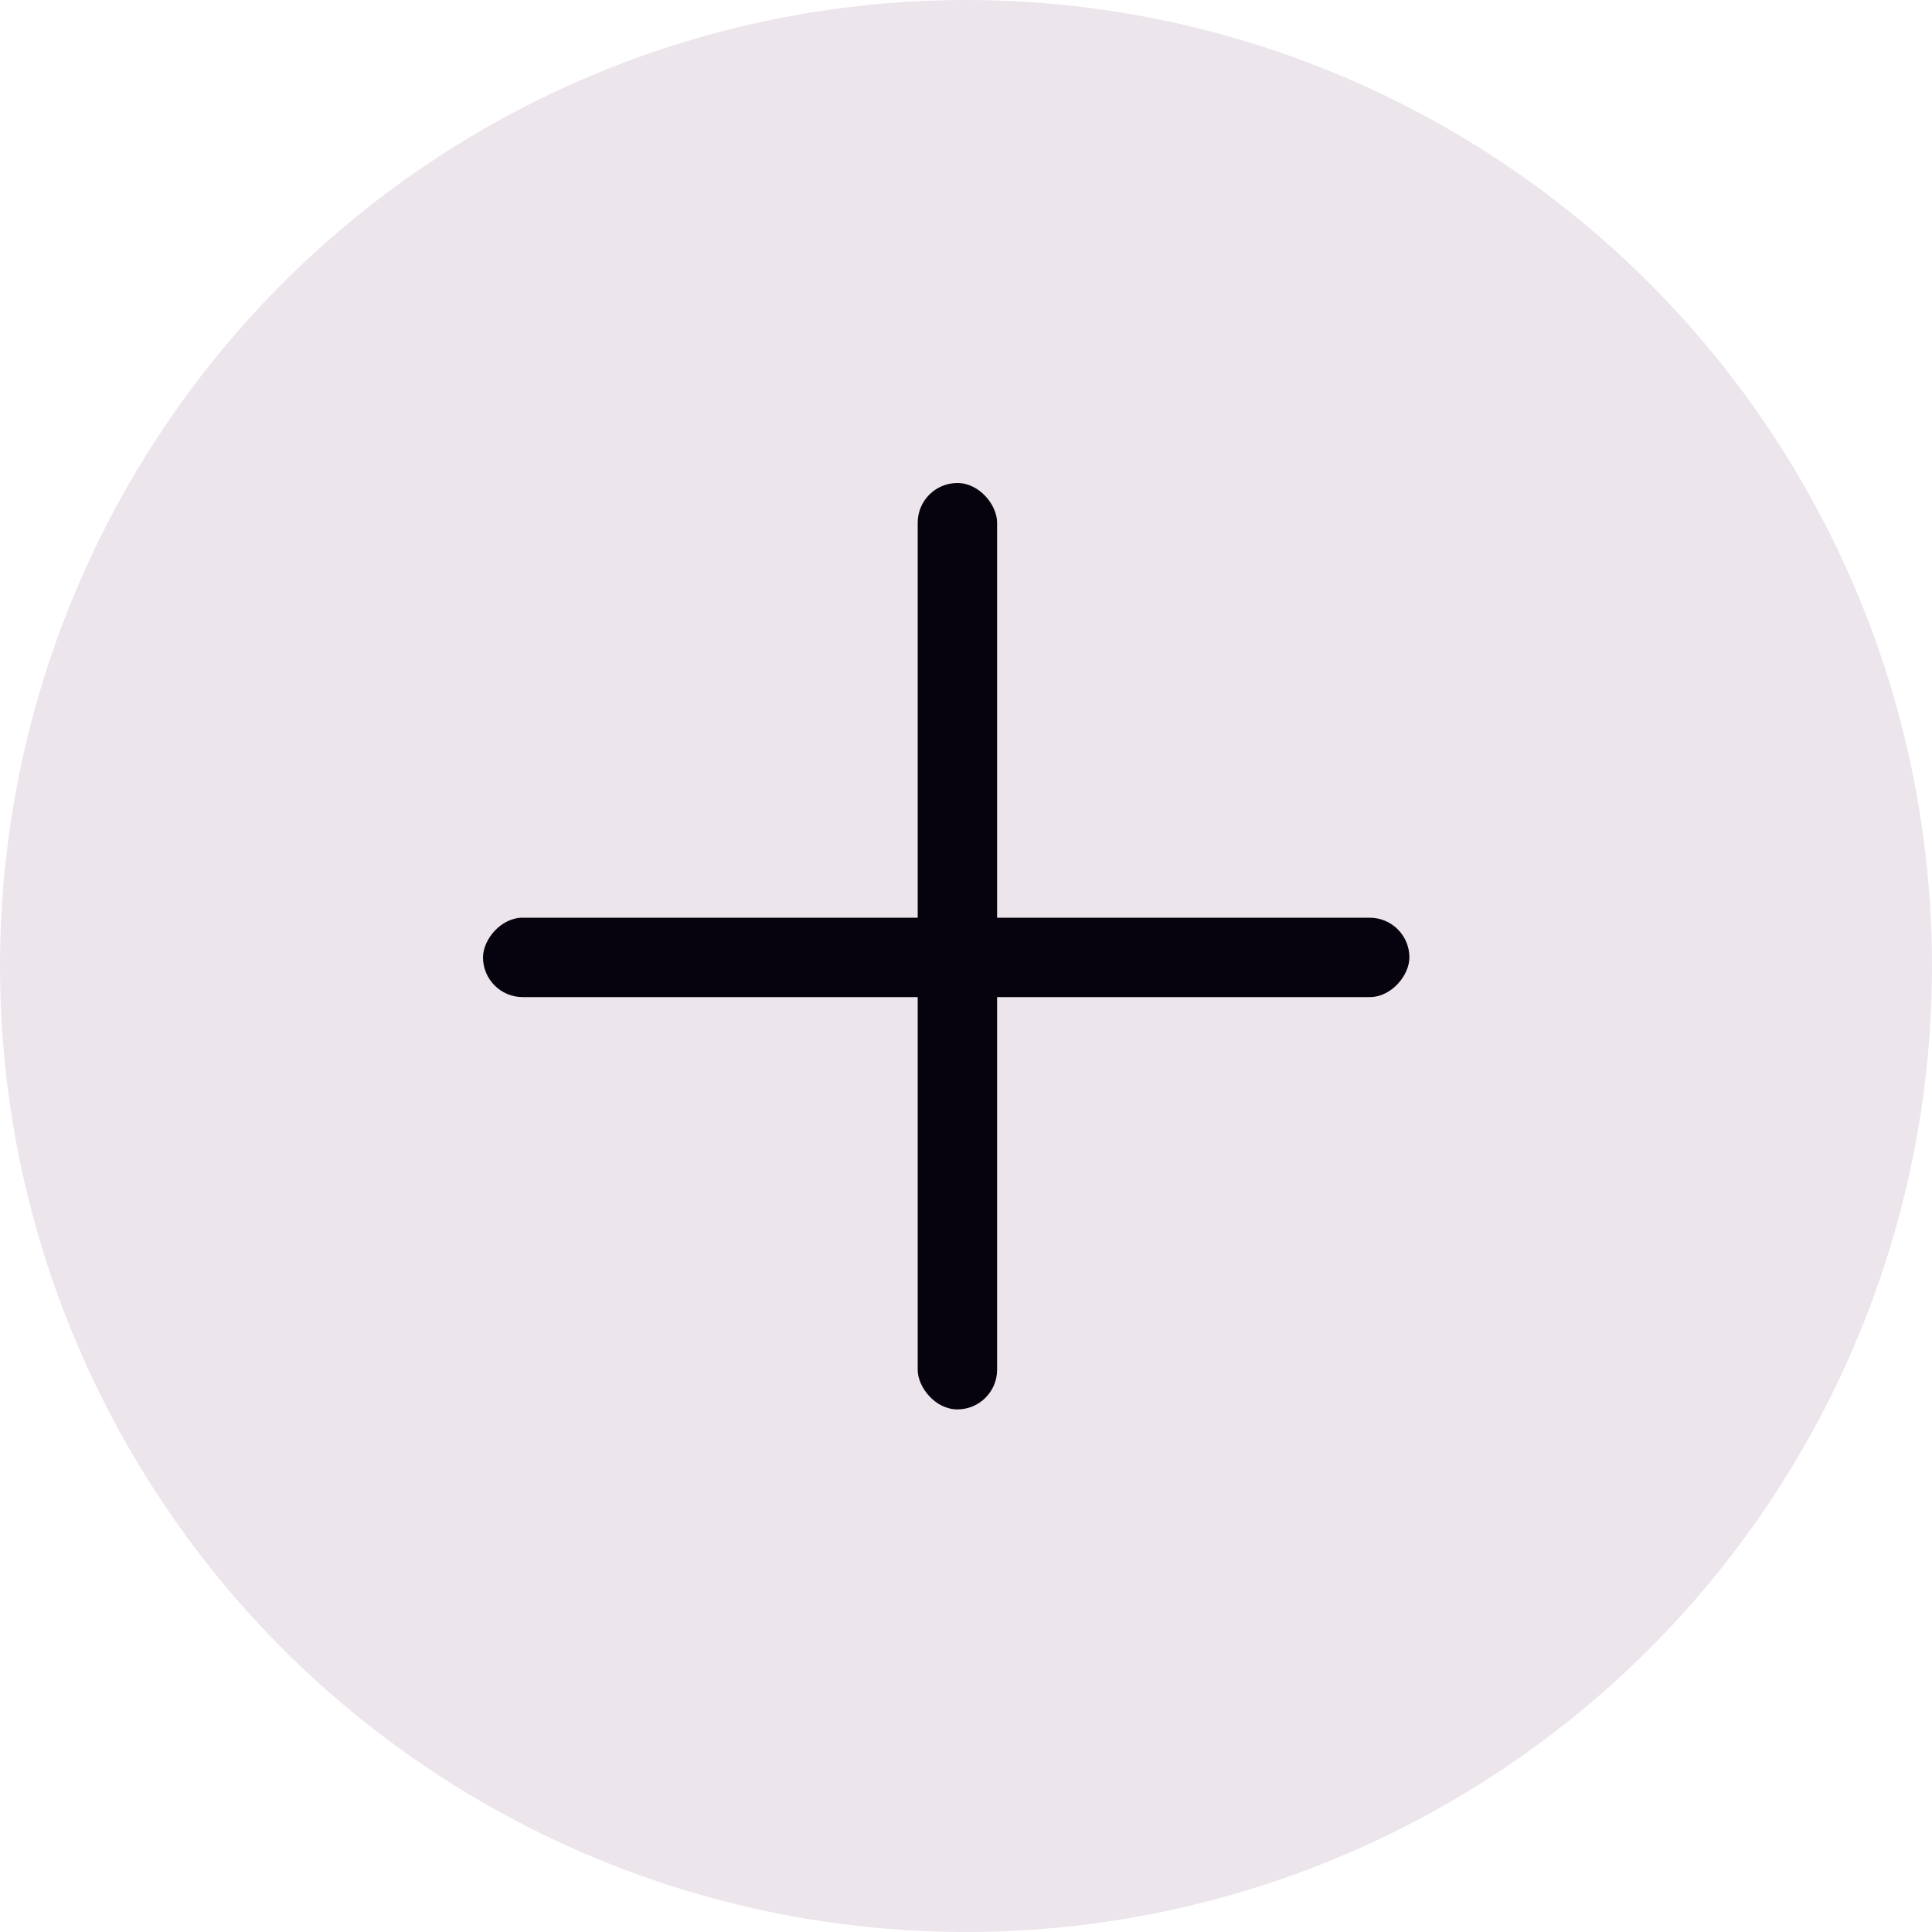<svg width="40" height="40" viewBox="0 0 40 40" fill="none" xmlns="http://www.w3.org/2000/svg">
<circle cx="20" cy="20" r="20" fill="#ECE5EC"/>
<rect x="19" y="10" width="1.644" height="19.18" rx="0.822" fill="#07030E"/>
<rect width="19.18" height="1.644" rx="0.822" transform="matrix(1 0 0 -1 10 20.644)" fill="#07030E"/>
</svg>
